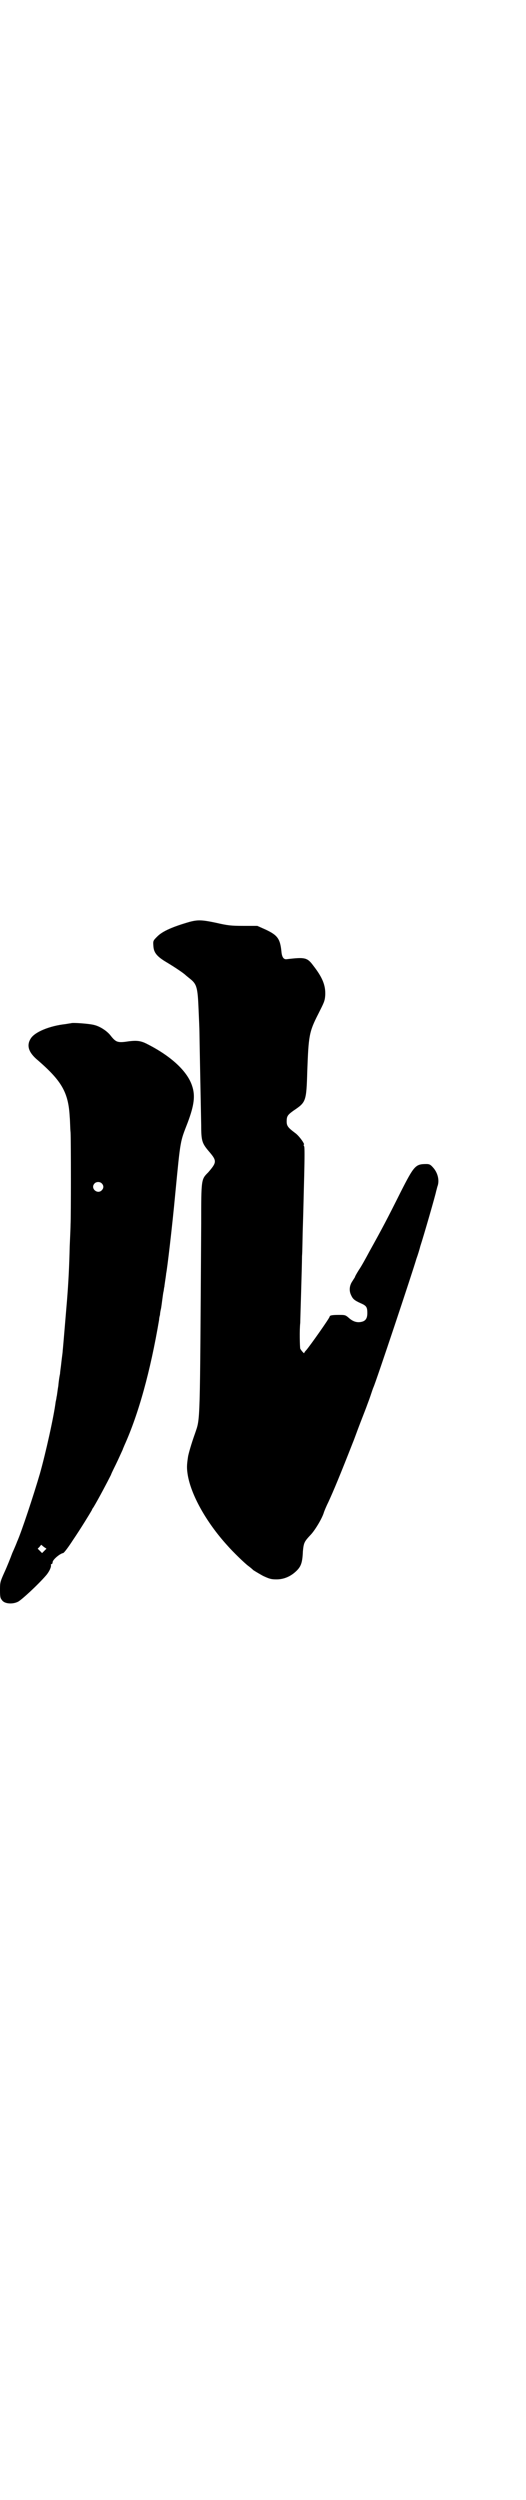 <?xml version="1.0" standalone="no"?>
<!DOCTYPE svg PUBLIC "-//W3C//DTD SVG 20010904//EN"
 "http://www.w3.org/TR/2001/REC-SVG-20010904/DTD/svg10.dtd">
<svg version="1.0" xmlns="http://www.w3.org/2000/svg"
 width="600pt" height="2850pt" viewBox="0 0 600 2850"
 preserveAspectRatio="xMidYMid meet">
<g transform="translate(0,2850) scale(0.5,-0.5)"
fill="#000000" stroke="none">
<path d="M432 3598 c-38 -11 -61 -21 -73 -33 -10 -10 -10 -10 -9 -23 1 -14 8
-23 30 -36 20 -12 36 -23 42 -28 2 -2 7 -6 12 -10 15 -12 17 -20 19 -69 1 -23
2 -46 2 -52 0 -11 3 -158 4 -212 0 -38 2 -42 20 -63 16 -19 15 -23 -4 -45 -16
-16 -16 -15 -16 -117 -3 -468 -2 -442 -14 -478 -9 -25 -15 -47 -16 -53 -3 -20
-3 -26 -1 -40 7 -46 42 -109 90 -162 14 -16 40 -41 48 -47 4 -3 9 -7 12 -10 3
-2 13 -8 22 -13 15 -7 19 -8 31 -8 17 0 33 7 46 20 10 10 13 19 14 44 2 20 3
22 19 39 9 10 25 36 29 50 1 3 5 13 10 23 12 26 27 62 56 136 3 7 10 27 17 45
7 18 14 36 15 39 1 3 5 13 8 22 3 9 6 18 7 20 6 13 89 262 98 293 3 8 7 21 9
29 7 21 35 118 36 125 1 3 2 8 3 11 5 13 1 31 -10 43 -6 7 -9 8 -15 8 -25 0
-28 -3 -59 -64 -30 -60 -41 -81 -71 -135 -8 -15 -19 -35 -24 -42 -5 -8 -9 -15
-9 -16 0 -1 -3 -5 -6 -10 -7 -10 -8 -22 -3 -32 4 -9 8 -12 21 -18 14 -6 16 -9
16 -23 0 -12 -4 -18 -14 -20 -10 -2 -19 1 -28 9 -8 7 -9 7 -23 7 -15 0 -21 -1
-21 -4 0 -3 -43 -64 -53 -76 -3 -3 -5 -6 -5 -7 0 -2 -7 6 -9 10 -1 4 -2 43 0
59 0 5 1 37 2 71 1 34 2 71 2 81 1 10 1 42 2 70 1 28 2 79 3 114 1 41 1 64 0
66 -1 2 -2 4 -1 4 4 0 -11 21 -20 27 -16 12 -19 16 -19 26 0 12 2 15 16 25 28
19 29 20 31 90 3 80 4 89 25 130 13 26 15 29 16 43 1 22 -6 40 -27 67 -14 19
-19 20 -61 15 -7 -1 -11 5 -12 18 -3 29 -9 37 -37 50 l-18 8 -32 0 c-28 0 -36
1 -62 7 -33 7 -42 7 -61 2z"/>
<path d="M162 3367 c-1 0 -7 -1 -13 -2 -36 -4 -70 -18 -79 -33 -10 -16 -5 -32
17 -50 54 -47 69 -73 72 -128 1 -10 1 -27 2 -36 1 -21 1 -192 0 -209 0 -7 -1
-29 -2 -51 -1 -46 -3 -83 -6 -121 -2 -23 -9 -109 -10 -117 0 -4 -2 -16 -3 -26
-1 -10 -3 -22 -3 -26 -1 -4 -3 -16 -4 -28 -2 -11 -3 -23 -4 -25 0 -2 -1 -7 -2
-11 -4 -33 -23 -118 -36 -164 -14 -48 -42 -133 -52 -155 -1 -3 -6 -15 -11 -26
-4 -11 -12 -31 -18 -44 -10 -22 -10 -24 -10 -41 0 -16 1 -18 5 -23 6 -8 24 -9
36 -3 8 4 45 38 64 60 7 8 13 20 11 25 0 0 1 1 2 1 1 0 2 2 2 4 0 6 17 20 24
21 2 0 13 15 22 29 19 28 39 61 43 68 1 2 2 5 4 7 12 20 32 58 40 74 2 6 10
21 16 34 6 13 11 24 11 24 0 1 2 5 4 10 32 71 59 168 79 286 0 3 1 8 2 11 0 3
1 9 2 13 1 4 2 13 3 20 1 7 2 16 3 20 1 4 1 9 2 11 0 2 1 8 2 15 1 7 2 13 2
15 2 7 14 108 21 184 12 124 11 116 28 160 15 40 18 62 10 85 -11 33 -48 67
-101 94 -15 8 -24 9 -42 7 -26 -4 -30 -3 -42 12 -8 11 -25 22 -38 25 -10 3
-51 6 -53 4z m70 -365 c5 -5 5 -11 0 -16 -10 -10 -27 5 -16 16 4 4 12 4 16 0z
m-131 -838 l-5 -5 -5 5 -5 5 4 4 4 5 6 -5 6 -4 -5 -5z"/>
</g>
</svg>
